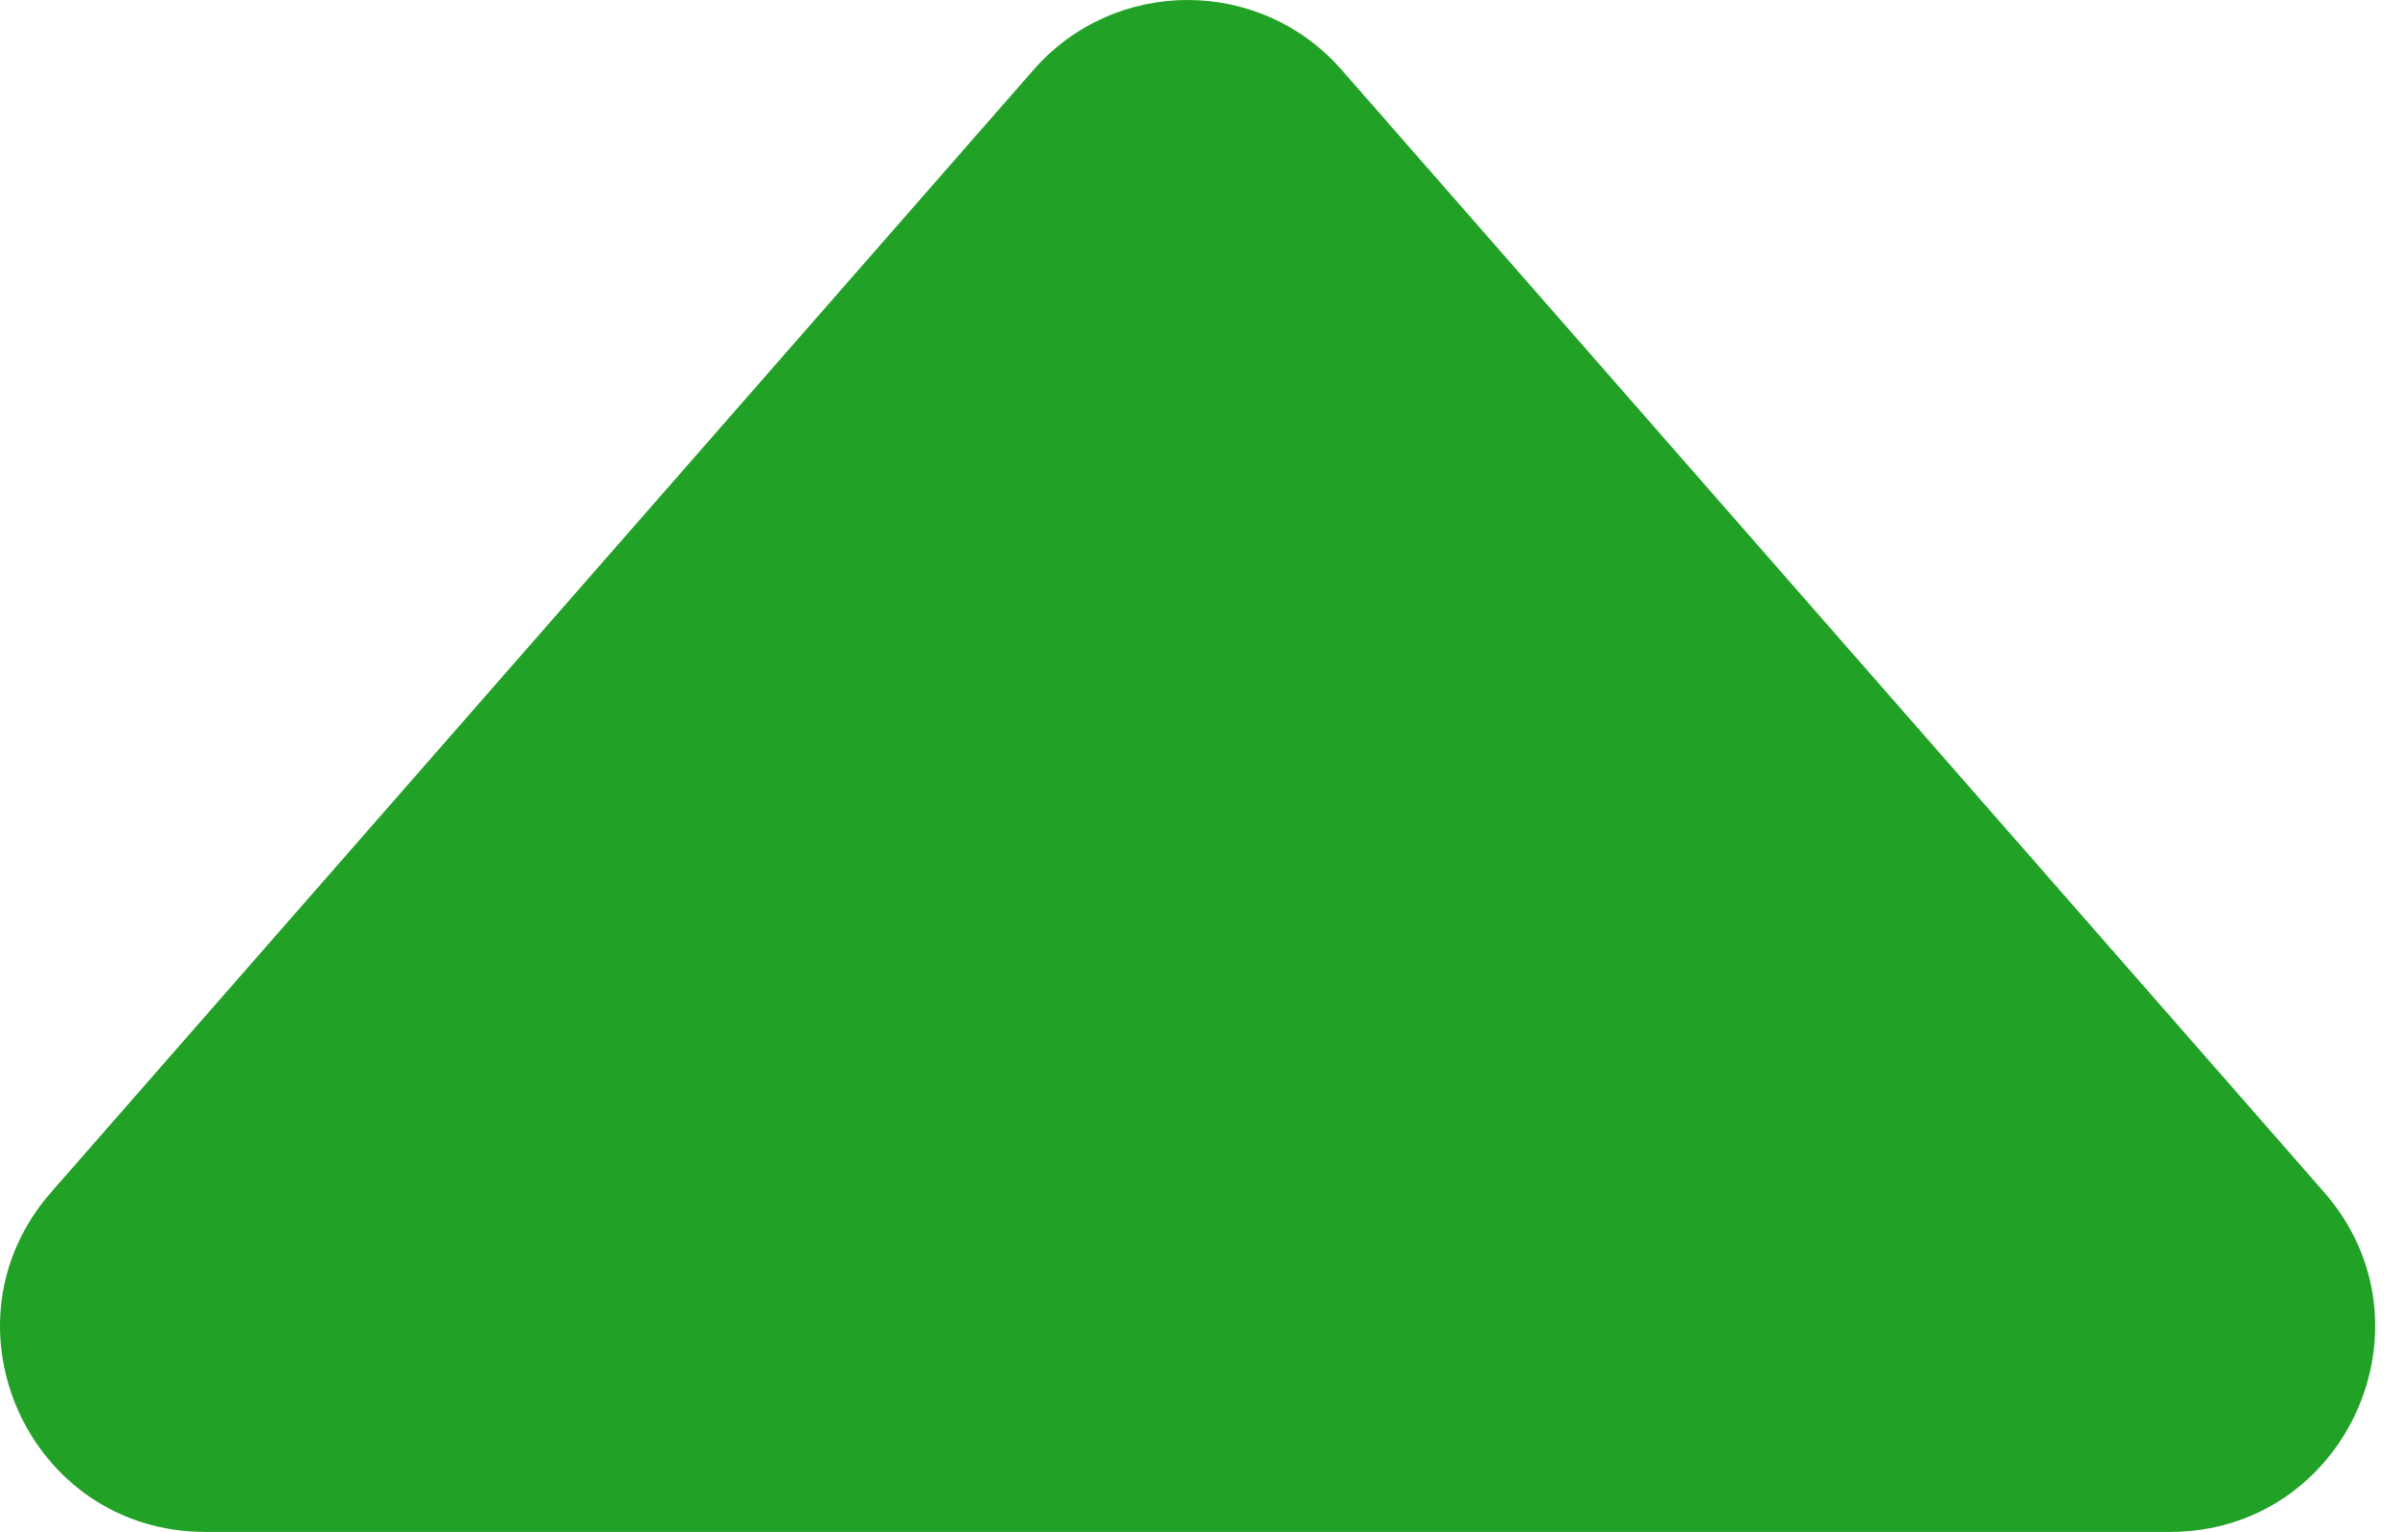 <svg width="22" height="14" viewBox="0 0 22 14" fill="none" xmlns="http://www.w3.org/2000/svg">
<path d="M9.442 0.639L0.467 10.896C-0.592 12.106 0.267 14 1.875 14H19.825C21.433 14 22.292 12.106 21.234 10.896L12.258 0.639C11.513 -0.213 10.187 -0.213 9.442 0.639Z" fill="#22A127"/>
</svg>
